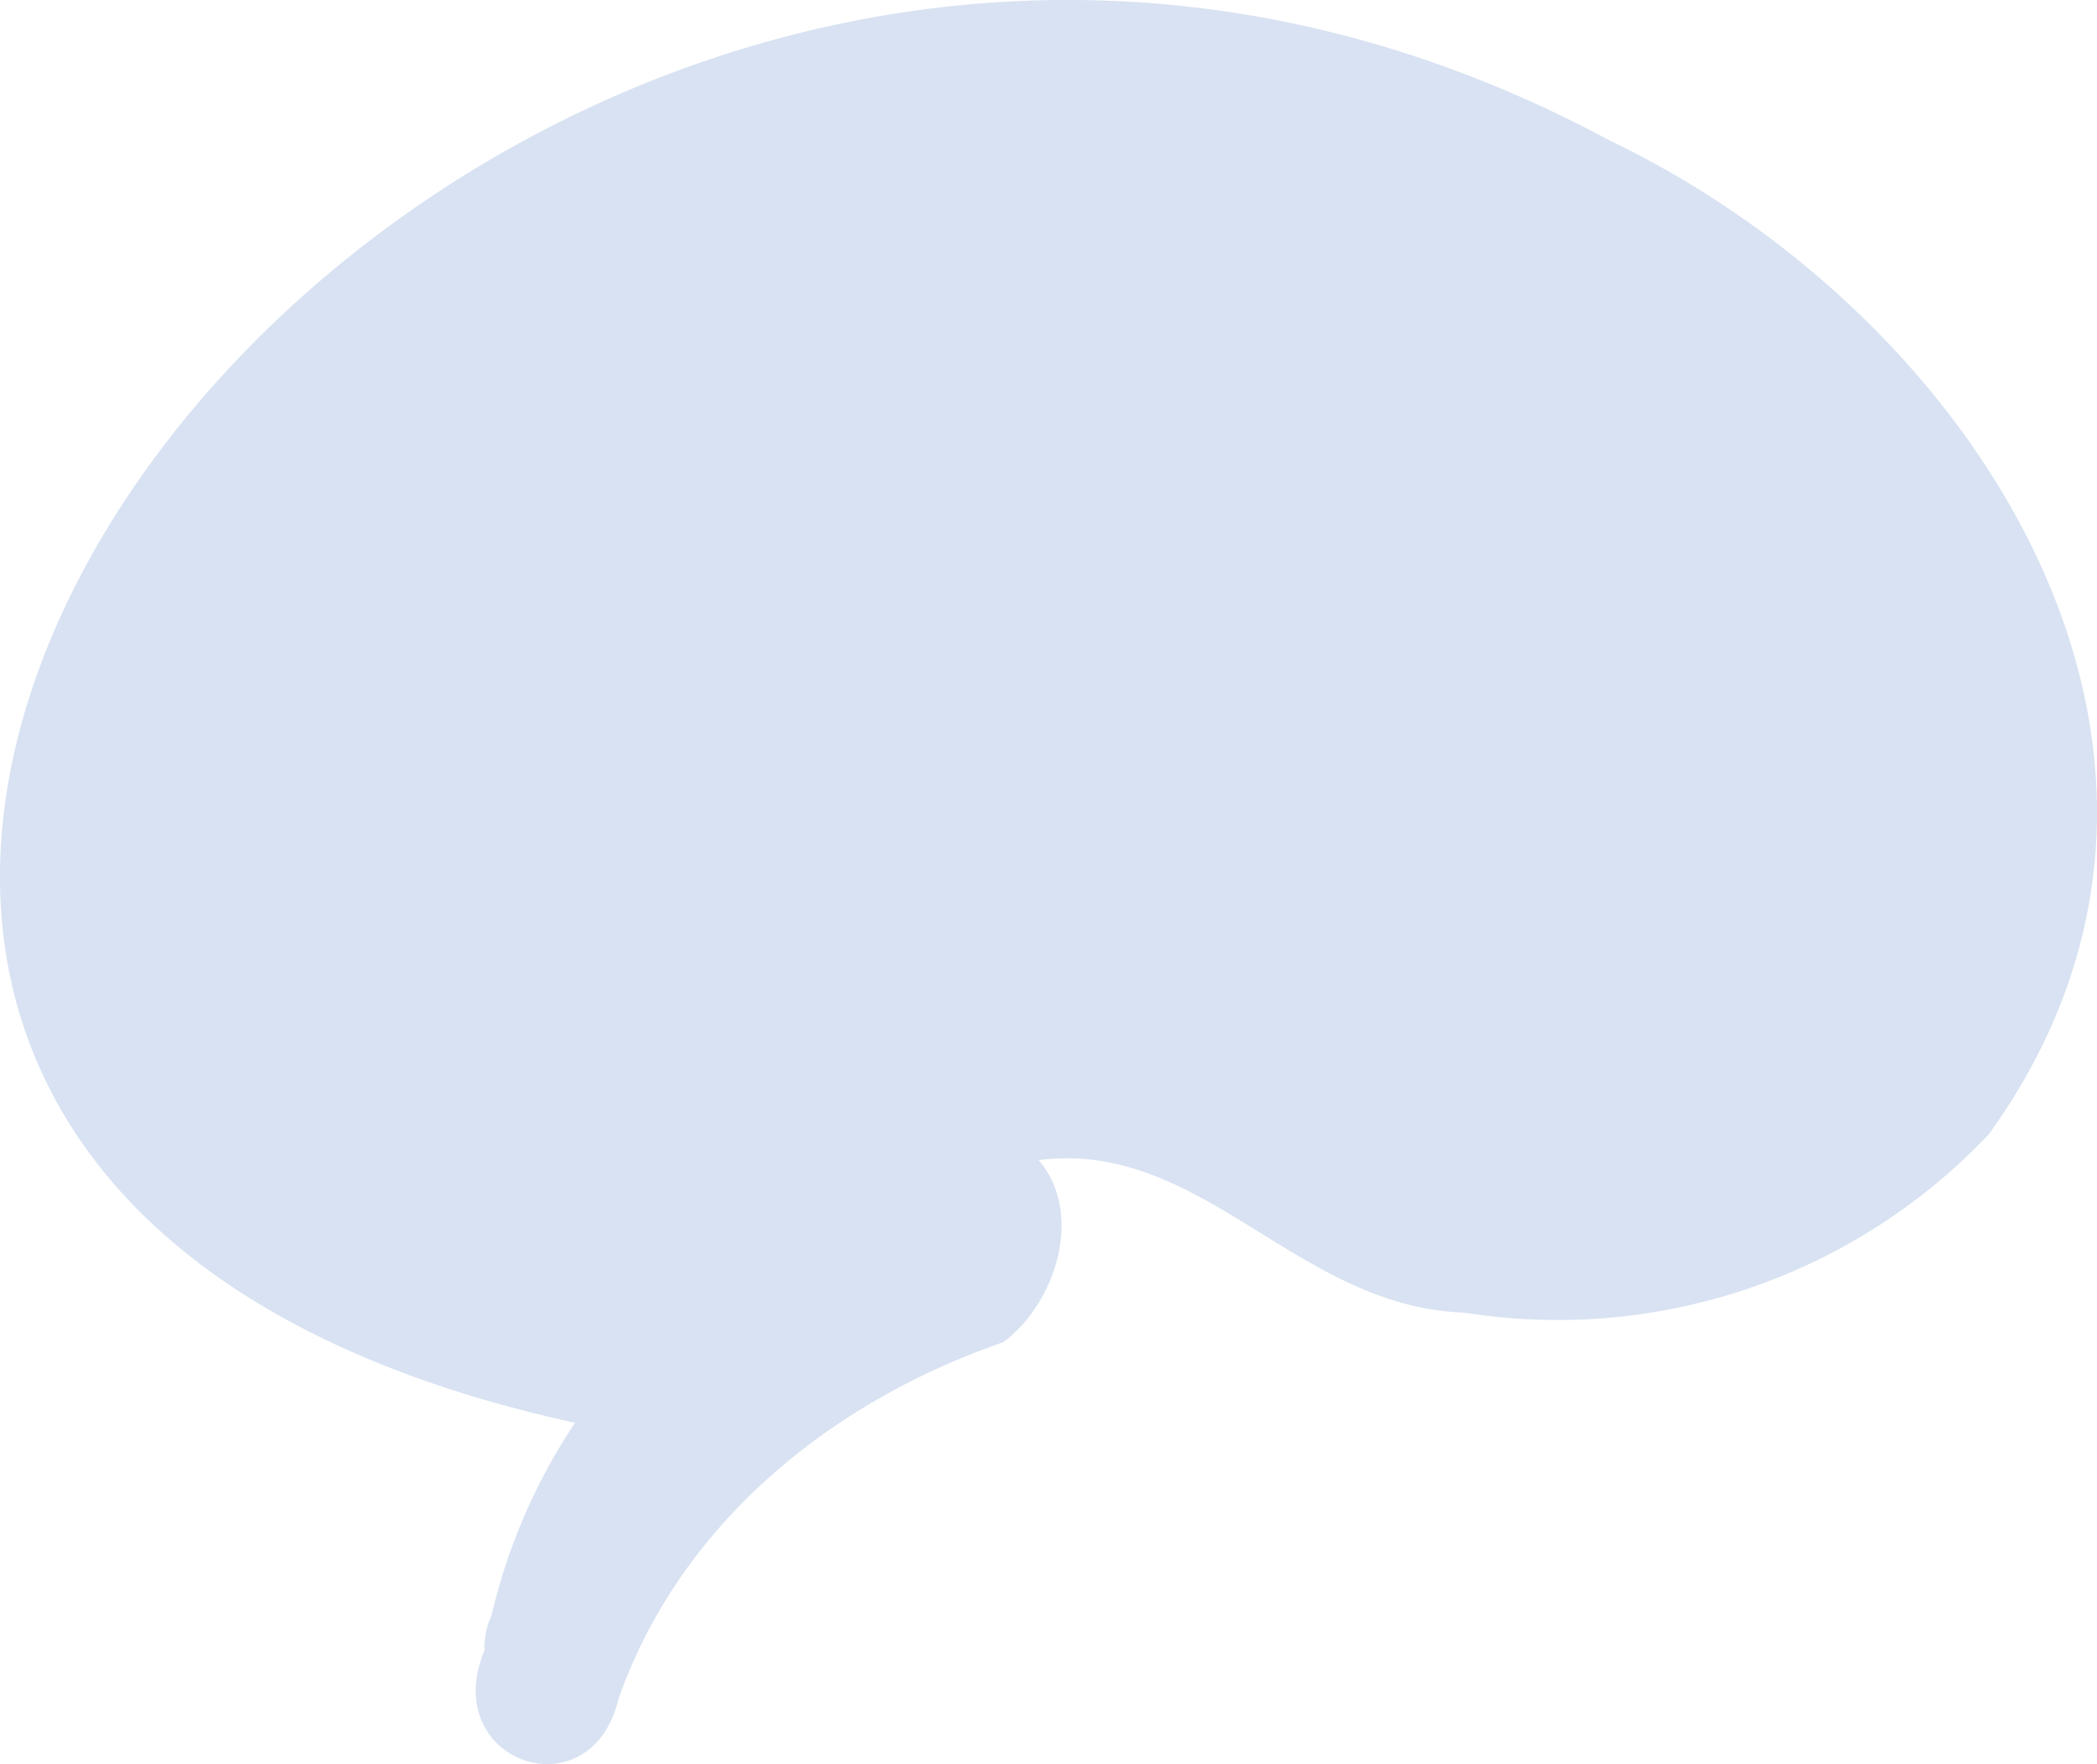 <svg xmlns="http://www.w3.org/2000/svg" viewBox="0 0 191.6 161.19"><defs><style>.cls-1{fill:#d8e2f2;}</style></defs><g id="Layer_2" data-name="Layer 2"><g id="Layer_1-2" data-name="Layer 1"><path class="cls-1" d="M52.54,130a53.46,53.46,0,0,0-7.64,17.65h0a6.67,6.67,0,0,0-.63,3.14C40,161,54,165.83,56.52,155.2,62.2,139.08,76.11,128,91.66,122.64,96.35,119.2,99.14,111,94.91,106c14.89-1.93,23.6,13.43,38.86,13.93a54.21,54.21,0,0,0,47.95-16.3c24.82-34.44-1-74.67-34.64-90.79C41.82-43.81-67.67,103.74,52.54,130Z"/></g></g></svg>